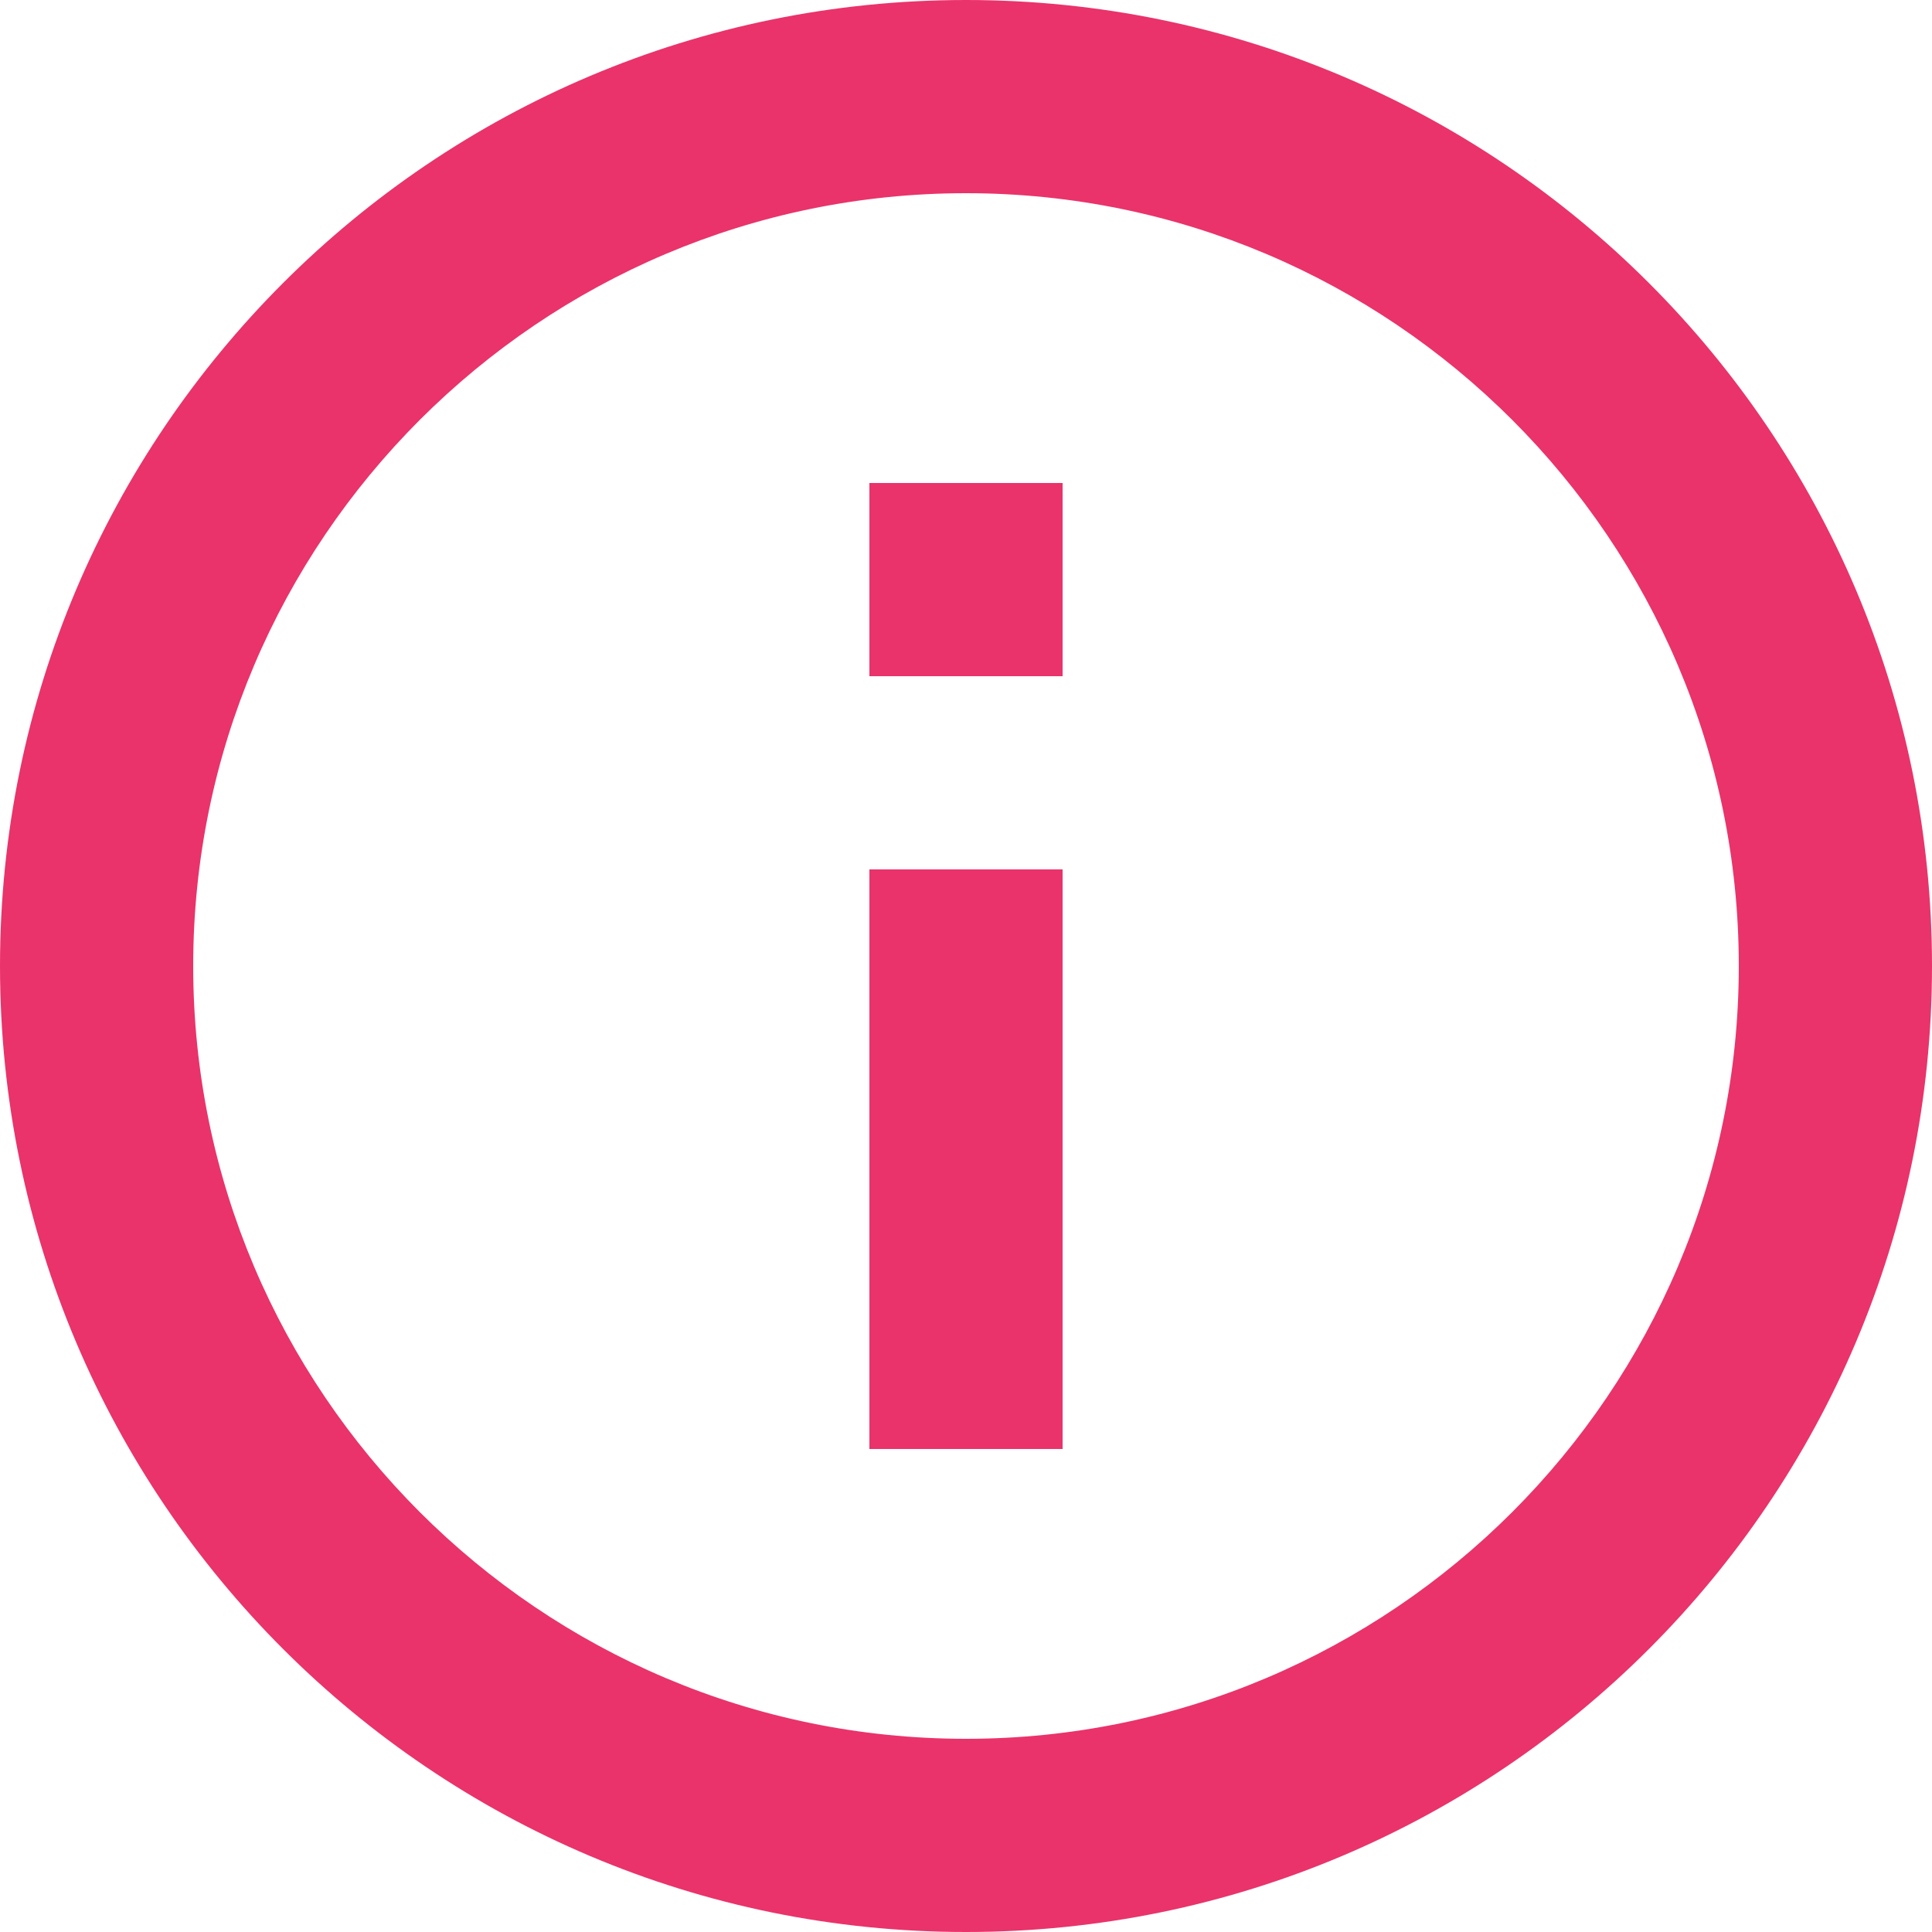 <svg width="12" height="12" viewBox="0 0 12 12" fill="none" xmlns="http://www.w3.org/2000/svg">
    <path d="M5.4 3H6.6V4.2H5.4V3ZM5.4 5.4H6.6V9H5.4V5.4ZM6 0C2.688 0 0 2.688 0 6C0 9.312 2.688 12 6 12C9.312 12 12 9.312 12 6C12 2.688 9.312 0 6 0ZM6 10.8C3.354 10.8 1.2 8.646 1.2 6C1.2 3.354 3.354 1.2 6 1.2C8.646 1.2 10.8 3.354 10.8 6C10.8 8.646 8.646 10.8 6 10.8Z" fill="#EA336A"/>
</svg>
